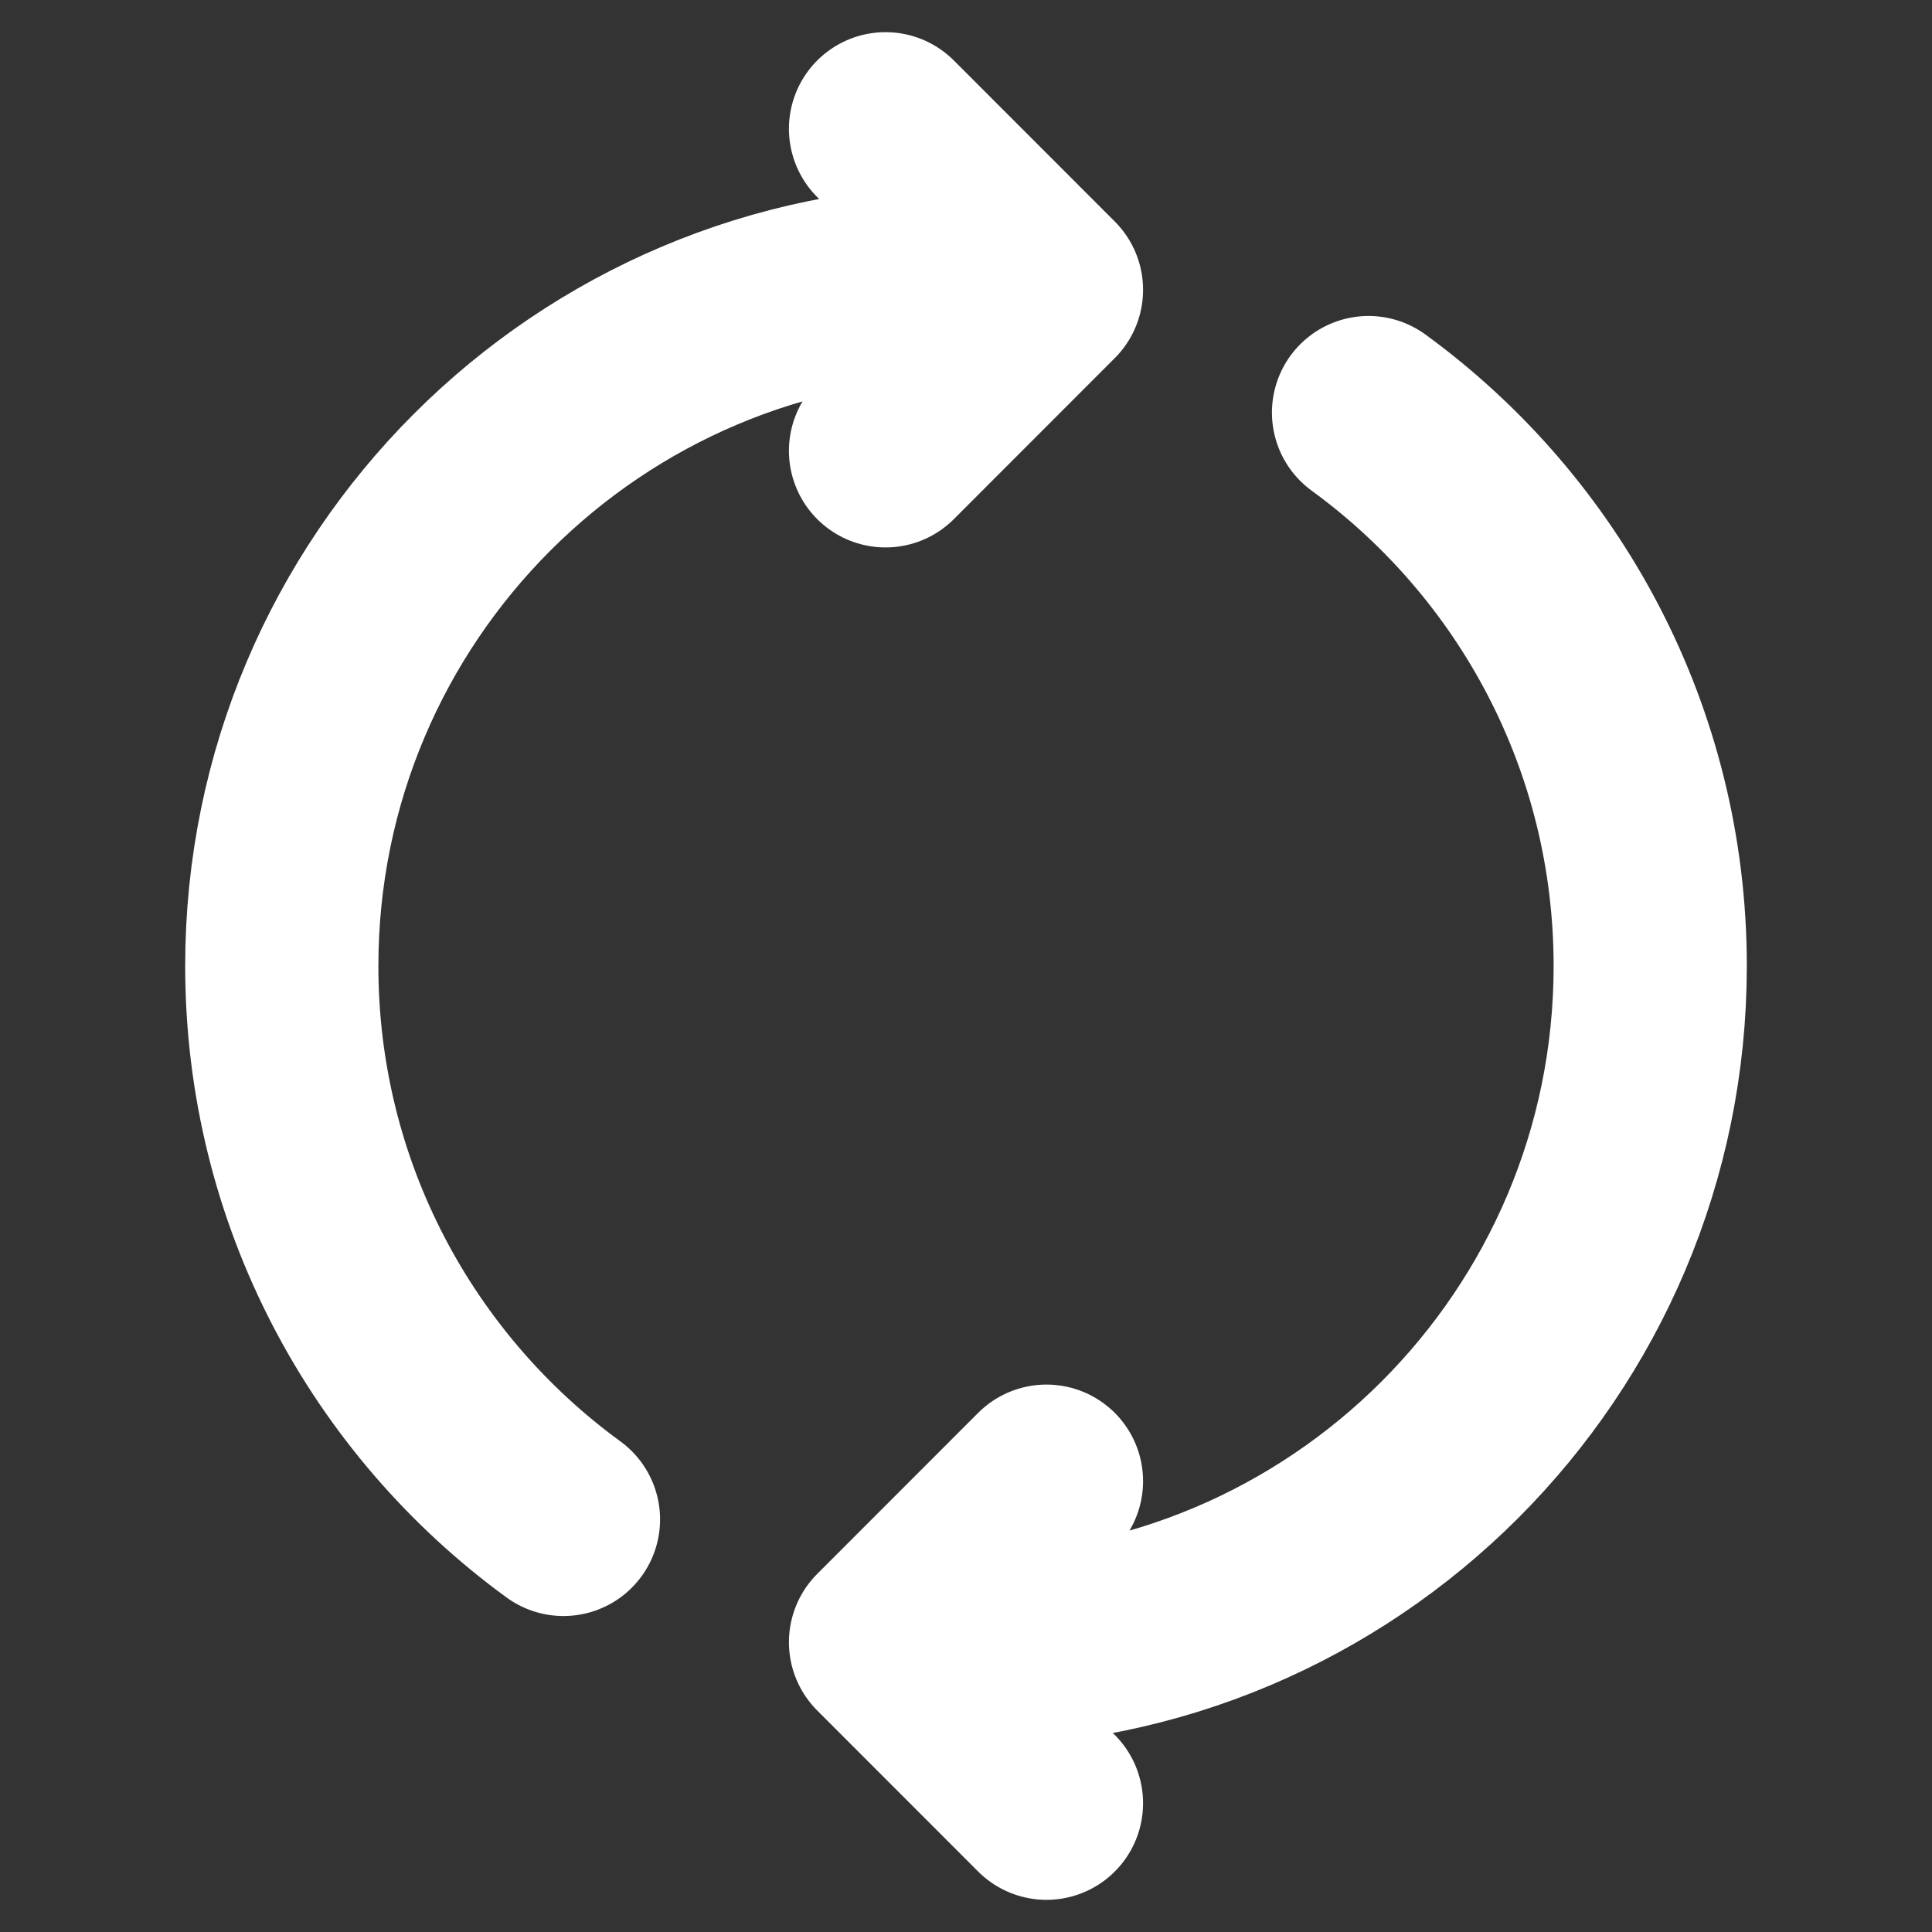 <svg width="20" height="20" viewBox="0 0 20 20" fill="none" xmlns="http://www.w3.org/2000/svg">
<rect x="0" y="0" width="20" height="20" fill="#333333" stroke="none"/>
<path d="M10 17.083C13.912 17.083 17.083 13.912 17.083 10C17.083 7.645 15.934 5.559 14.167 4.271M10.833 18.667L9.167 17L10.833 15.333M10 2.917C6.088 2.917 2.917 6.088 2.917 10C2.917 12.355 4.066 14.441 5.833 15.729M9.167 4.667L10.833 3L9.167 1.333" stroke="white" stroke-width="2" stroke-linecap="round" stroke-linejoin="round"/>
</svg>
